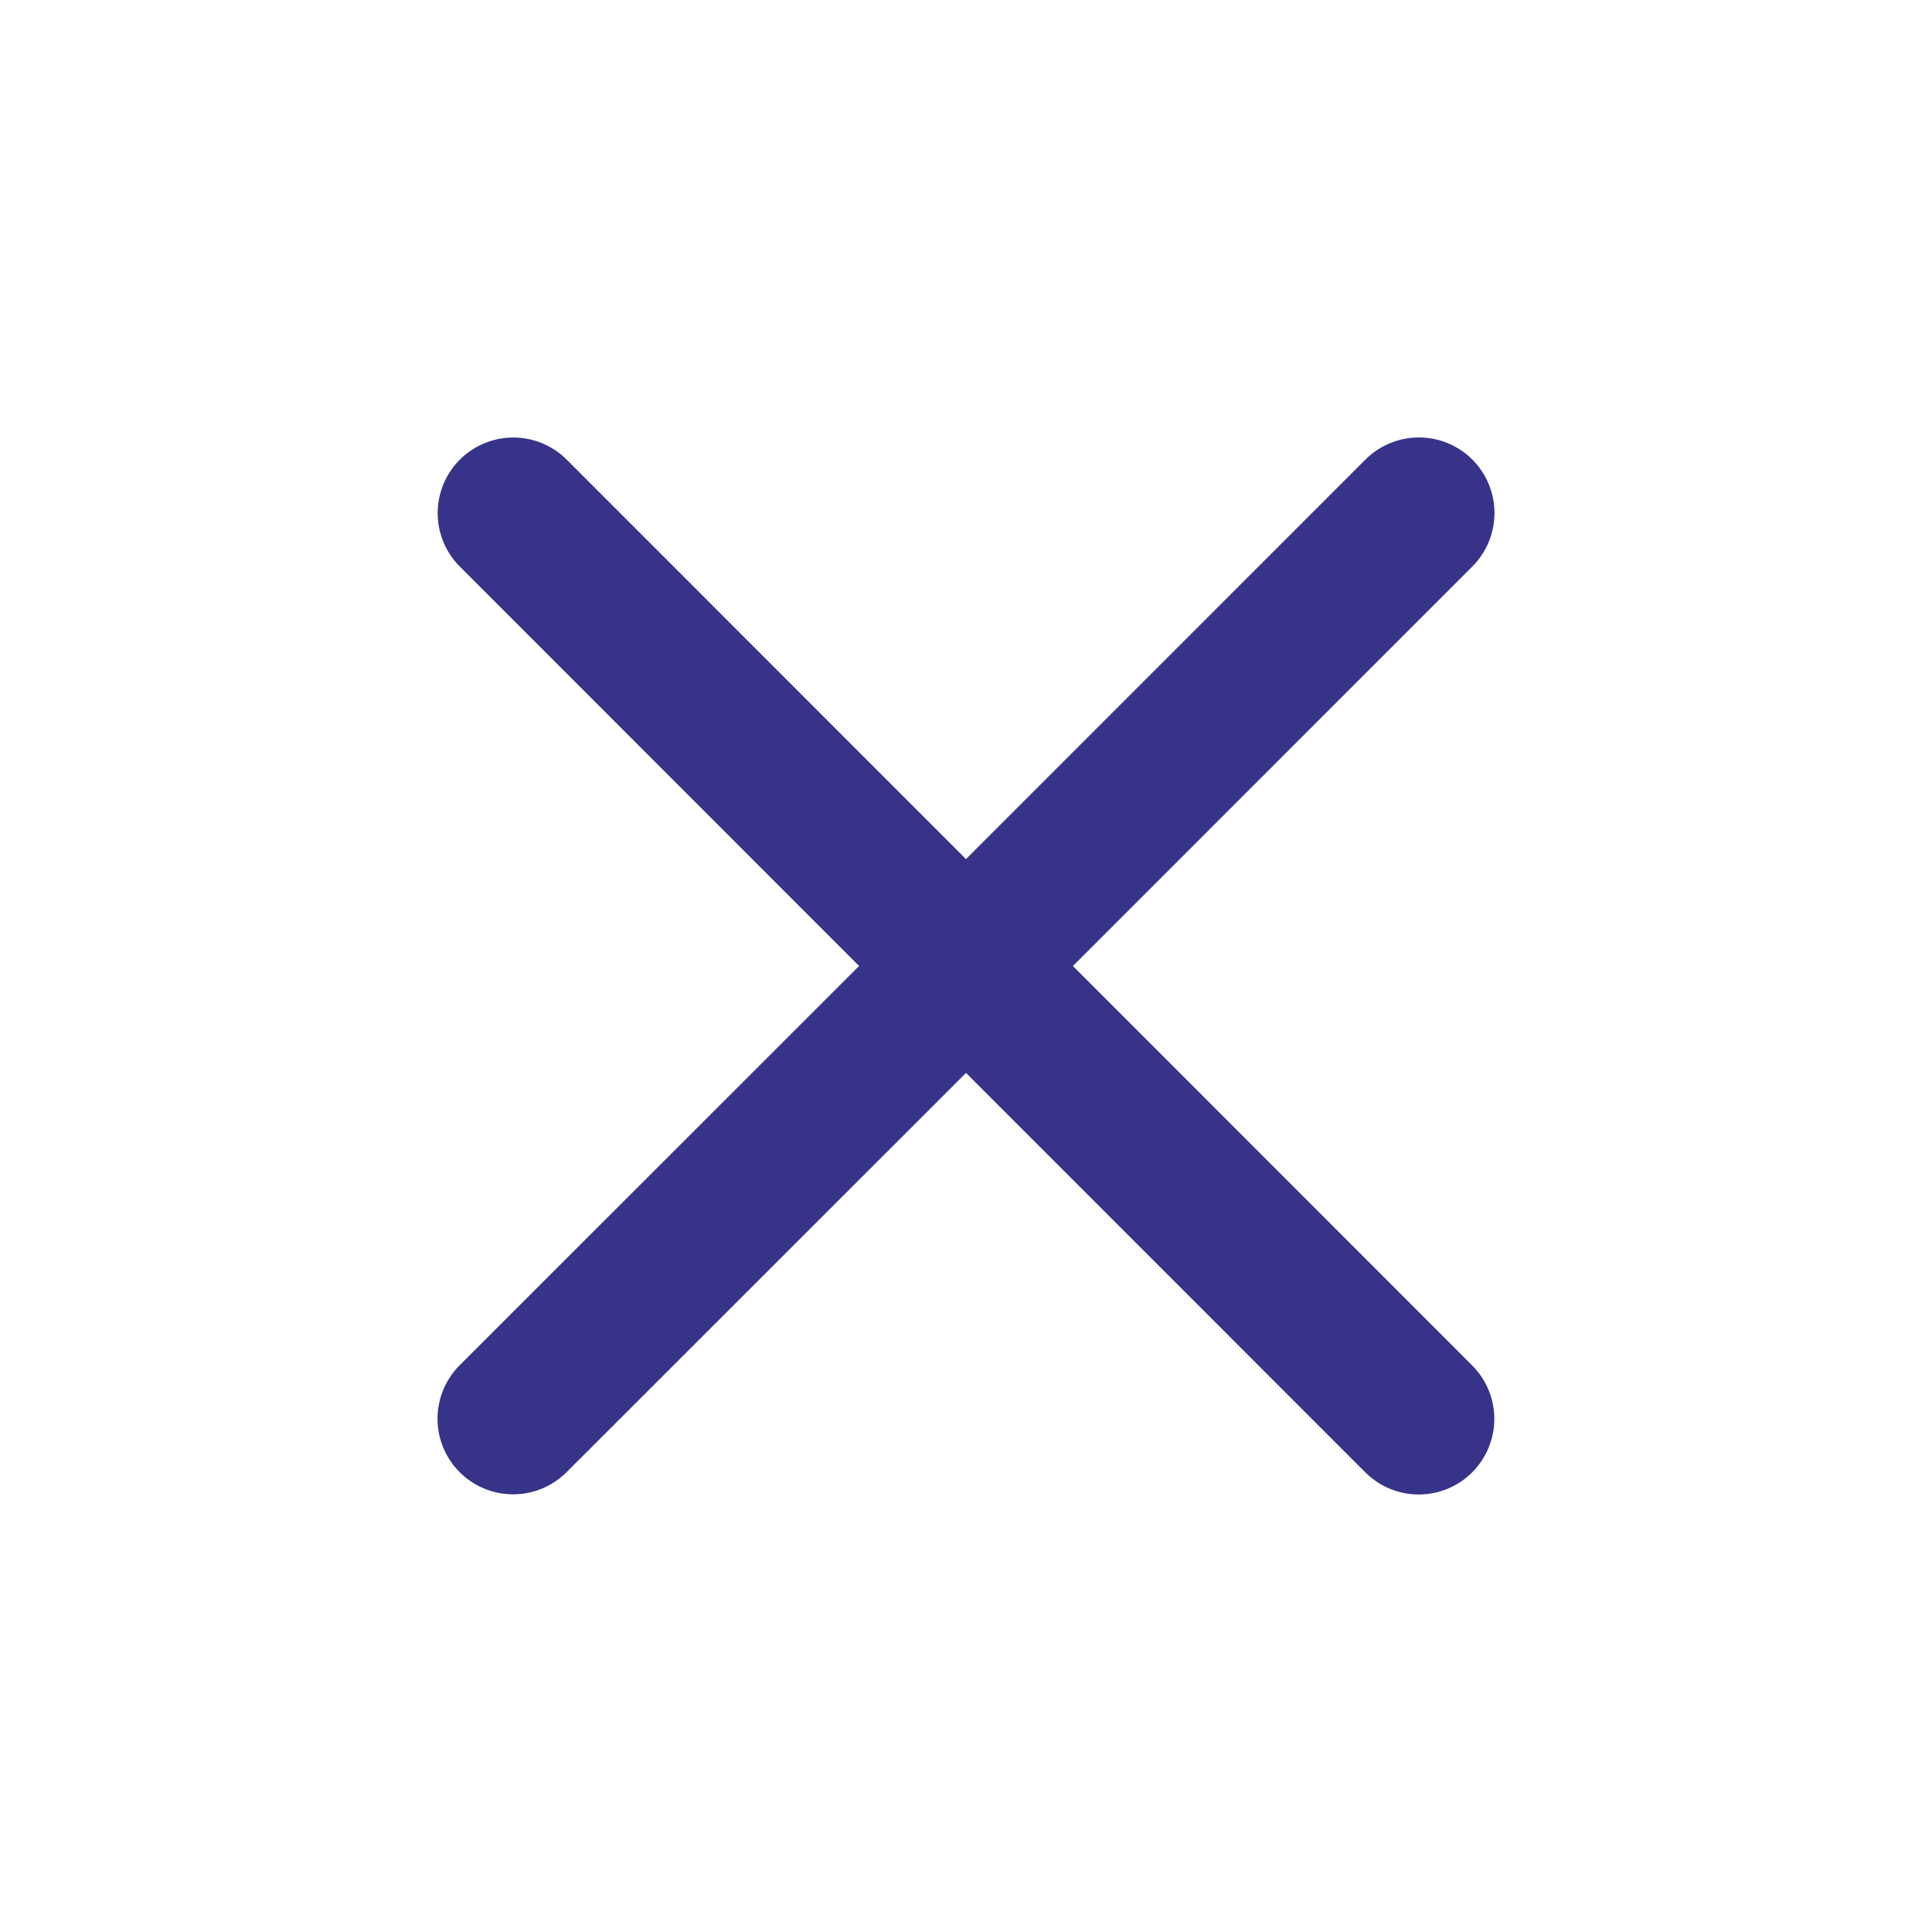 <svg width="24" height="24" viewBox="0 0 24 24" fill="none" xmlns="http://www.w3.org/2000/svg">
<path d="M18.288 16.962C18.464 17.138 18.563 17.377 18.563 17.626C18.563 17.875 18.464 18.113 18.288 18.29C18.112 18.466 17.873 18.565 17.624 18.565C17.375 18.565 17.136 18.466 16.96 18.29L12 13.328L7.038 18.288C6.862 18.464 6.623 18.563 6.374 18.563C6.125 18.563 5.886 18.464 5.71 18.288C5.534 18.112 5.435 17.873 5.435 17.624C5.435 17.375 5.534 17.136 5.71 16.96L10.672 12L5.712 7.038C5.536 6.862 5.437 6.623 5.437 6.374C5.437 6.125 5.536 5.886 5.712 5.71C5.888 5.534 6.127 5.435 6.376 5.435C6.625 5.435 6.864 5.534 7.04 5.71L12 10.672L16.962 5.709C17.138 5.533 17.377 5.434 17.626 5.434C17.875 5.434 18.114 5.533 18.29 5.709C18.466 5.885 18.565 6.124 18.565 6.373C18.565 6.622 18.466 6.861 18.29 7.037L13.328 12L18.288 16.962Z" fill="#373389"/>
</svg>
